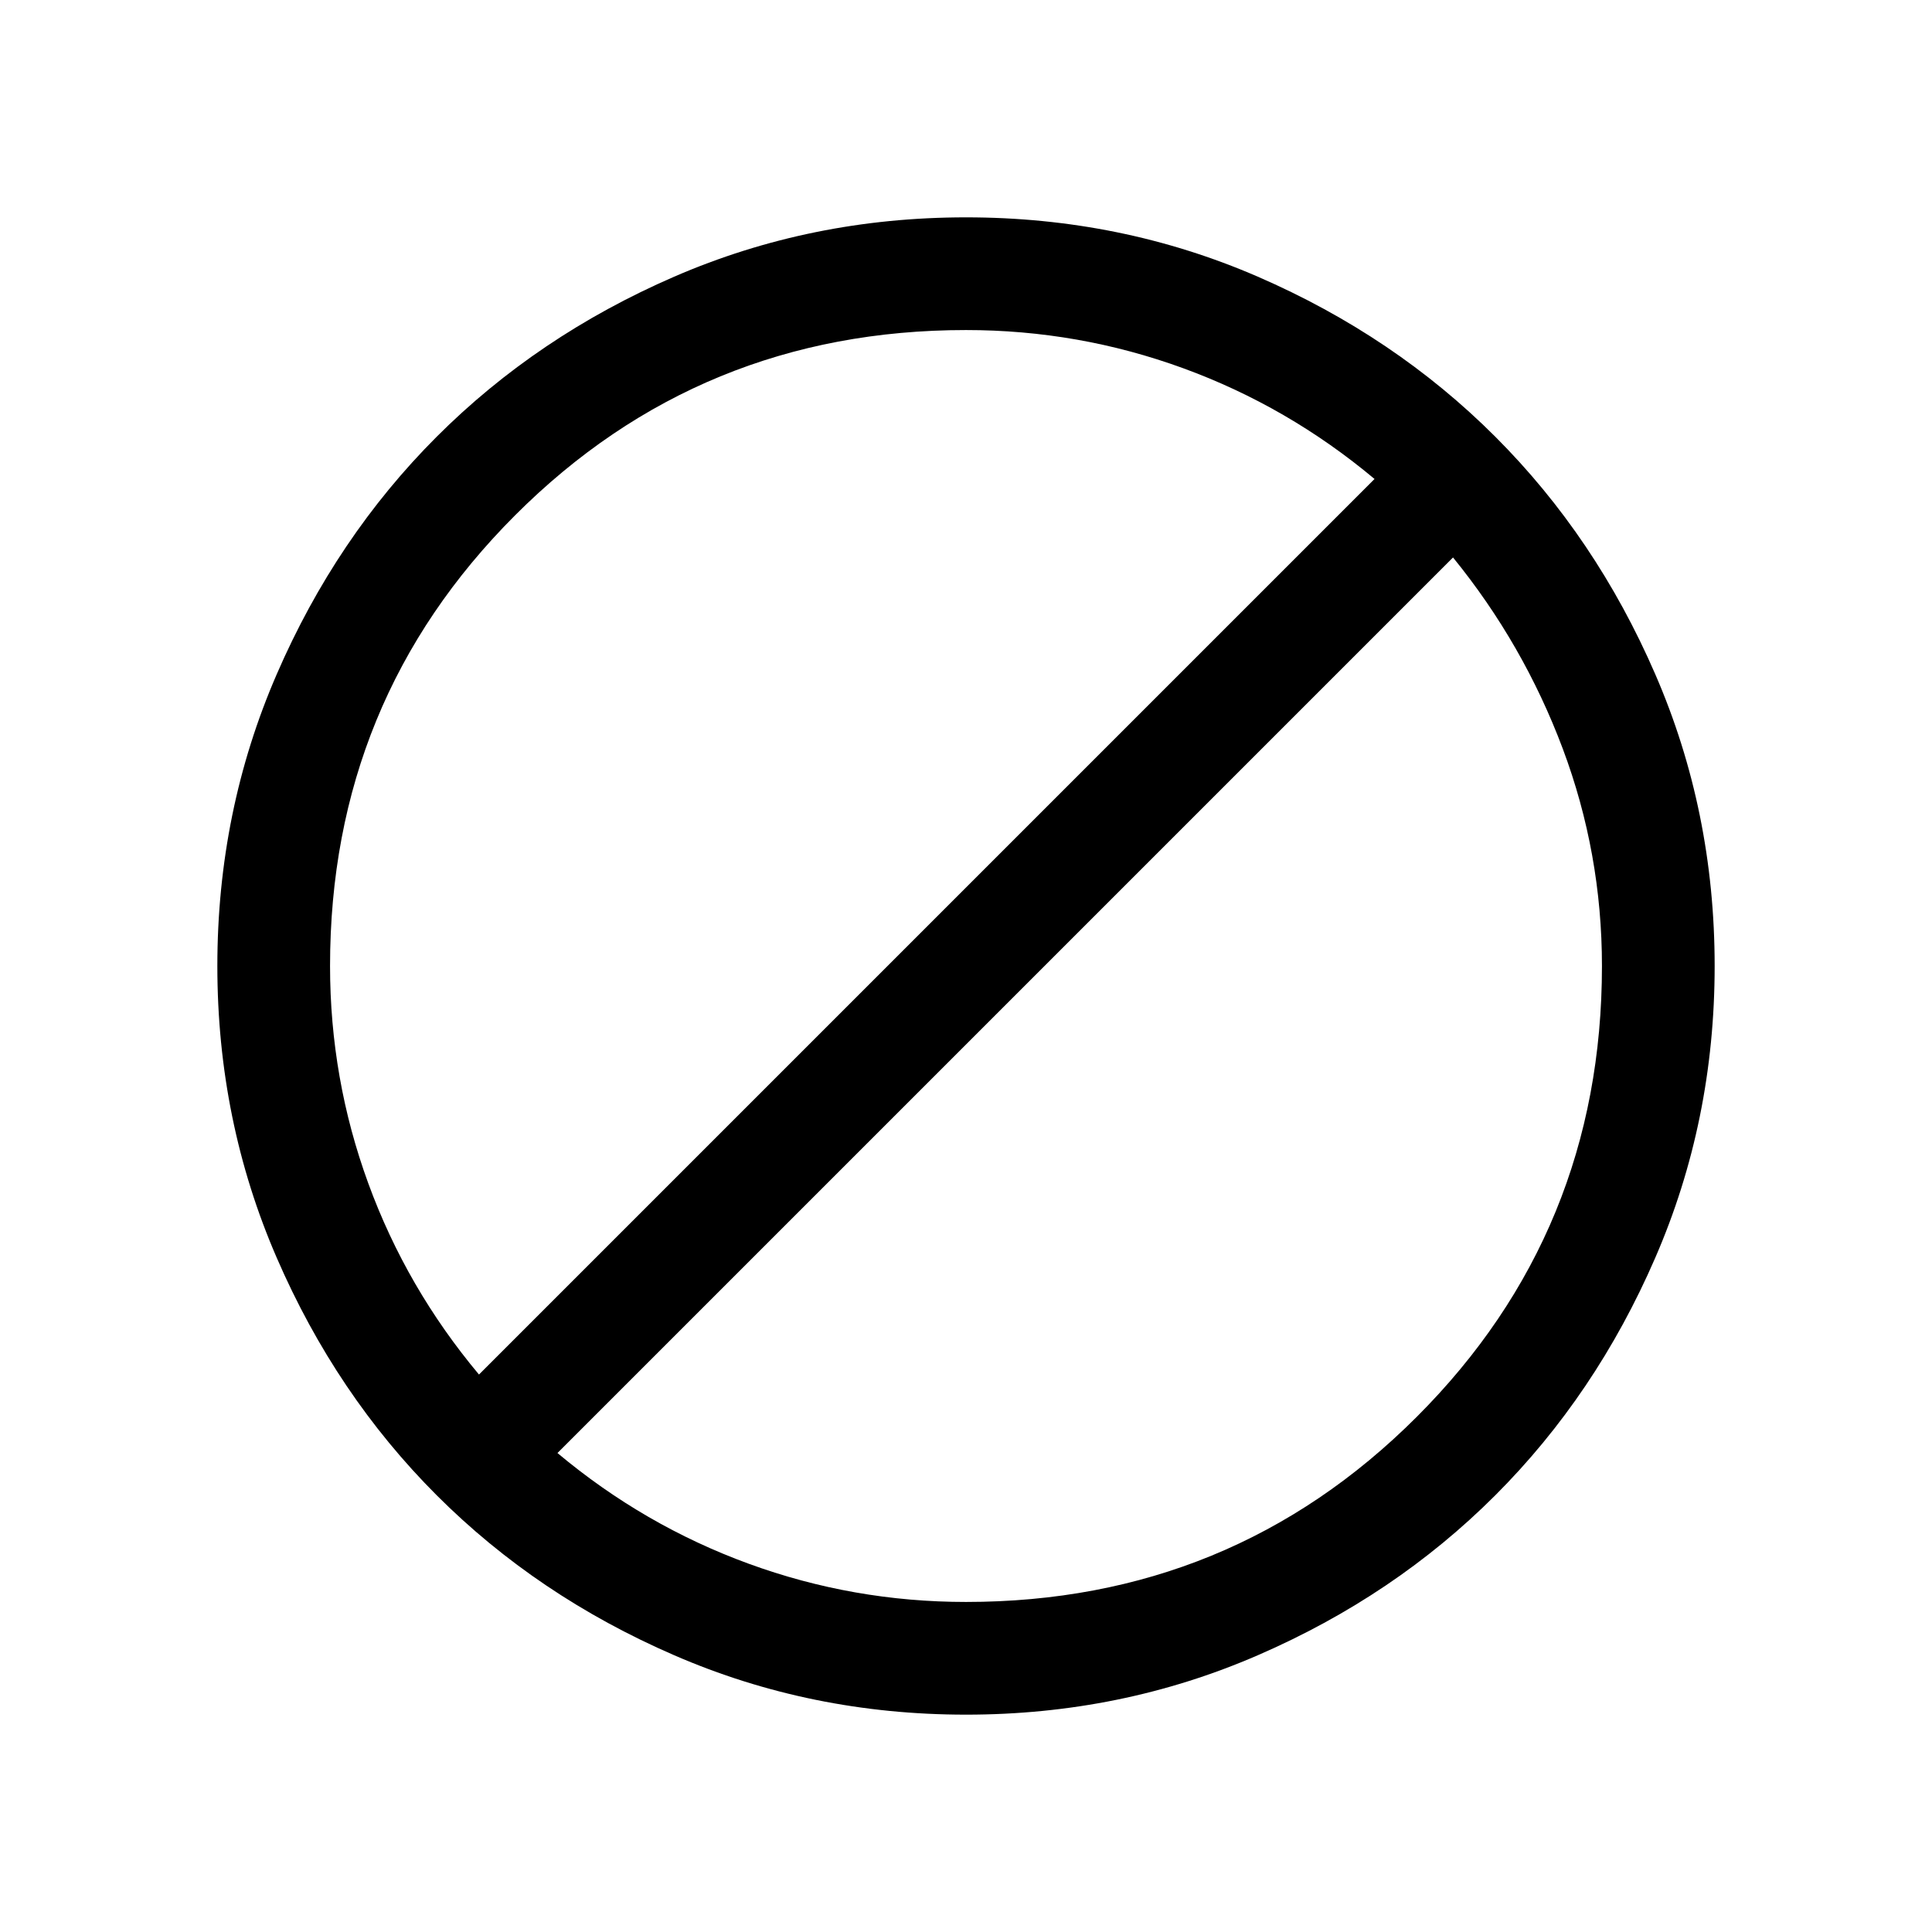 <svg xmlns="http://www.w3.org/2000/svg" height="24" width="24"><path d="M12 21.3q-1.925 0-3.625-.738-1.7-.737-2.95-1.987-1.25-1.25-1.987-2.95Q2.7 13.925 2.7 12t.738-3.625q.737-1.7 1.987-2.95 1.25-1.25 2.95-1.988Q10.075 2.7 12 2.7t3.625.737q1.7.738 2.95 1.988 1.25 1.25 1.987 2.95.738 1.7.738 3.625t-.738 3.625q-.737 1.7-1.987 2.95-1.25 1.25-2.95 1.987-1.7.738-3.625.738Zm0-1.4q3.3 0 5.6-2.3t2.3-5.6q0-1.4-.487-2.7-.488-1.3-1.363-2.375L6.925 18.05Q8 18.95 9.3 19.425t2.7.475Zm-6.05-2.825L17.075 5.95Q16 5.05 14.7 4.575T12 4.1q-3.3 0-5.6 2.3T4.1 12q0 1.4.475 2.7.475 1.3 1.375 2.375Z"/></svg>